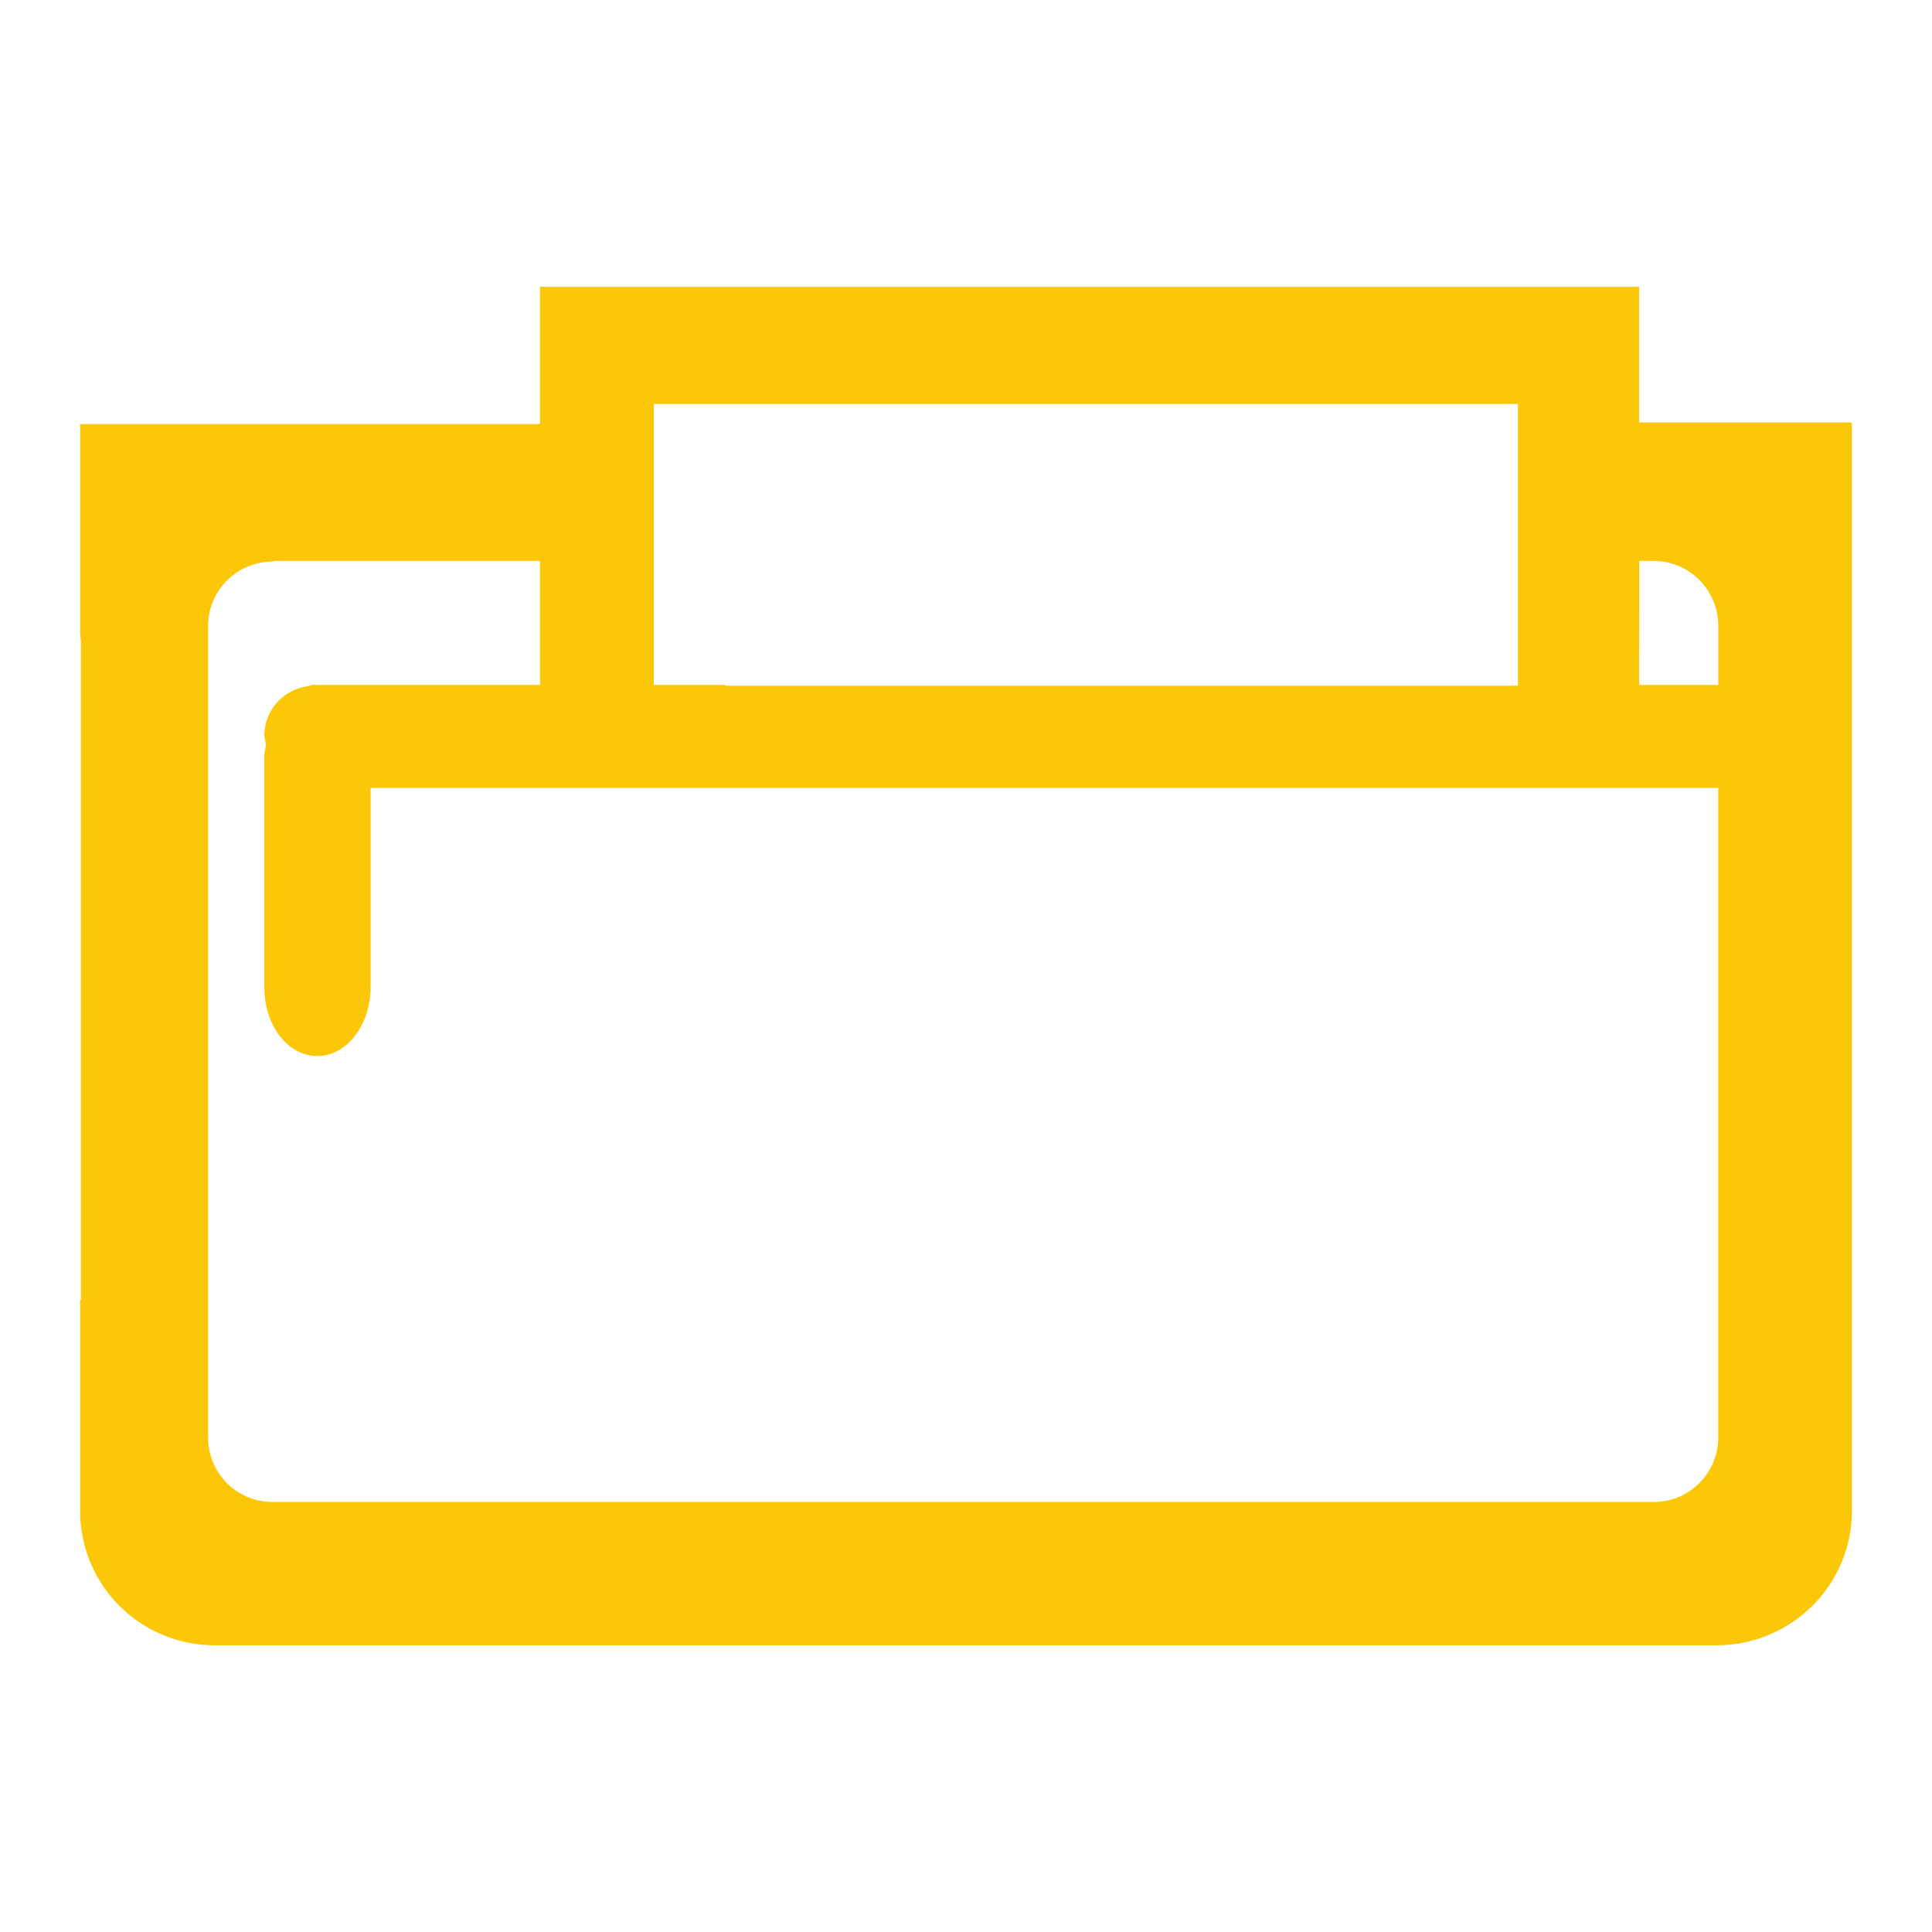 <?xml version="1.0" encoding="UTF-8" standalone="no"?>
<svg
   xmlns:dc="http://purl.org/dc/elements/1.1/"
   xmlns:cc="http://creativecommons.org/ns#"
   xmlns:rdf="http://www.w3.org/1999/02/22-rdf-syntax-ns#"
   xmlns:svg="http://www.w3.org/2000/svg"
   xmlns="http://www.w3.org/2000/svg"
   xmlns:sodipodi="http://sodipodi.sourceforge.net/DTD/sodipodi-0.dtd"
   xmlns:inkscape="http://www.inkscape.org/namespaces/inkscape"
   version="1"
   viewBox="0 0 24 24"
   id="svg4"
   sodipodi:docname="document-open.svg"
   inkscape:version="0.92.4 (5da689c313, 2019-01-14)">
  <defs
     id="defs8" />
  <sodipodi:namedview
     pagecolor="#ffffff"
     bordercolor="#666666"
     borderopacity="1"
     objecttolerance="10"
     gridtolerance="10"
     guidetolerance="10"
     inkscape:pageopacity="0"
     inkscape:pageshadow="2"
     inkscape:window-width="1078"
     inkscape:window-height="480"
     id="namedview6"
     showgrid="false"
     inkscape:zoom="9.8333333"
     inkscape:cx="-0.81355932"
     inkscape:cy="12"
     inkscape:window-x="0"
     inkscape:window-y="28"
     inkscape:window-maximized="0"
     inkscape:current-layer="svg4" />
  <path
     d="M 6.708,3.563 V 5.268 H 0.995 v 2.59 l 0.01,0.12 v 8.17 h -0.01 v 2.62 a 1.67,1.67 0 0 0 1.67,1.67 h 18.66 c 0.93,0 1.68,-0.75 1.68,-1.67 V 5.248 H 20.362 V 3.563 Z m 1.414,1.455 h 10.734 v 3.5 H 9.015 V 8.508 H 8.122 Z m -4.719,1.95 h 3.305 v 1.54 H 3.884 l -0.08,0.02 a 0.62,0.62 0 0 0 -0.52,0.62 l 0.02,0.1 -0.02,0.12 v 2.9 c 0,0.47 0.29,0.85 0.66,0.85 0.36,0 0.66,-0.38 0.66,-0.86 v -2.47 h 16.74 v 8.07 a 0.8,0.8 0 0 1 -0.8,0.8 H 3.394 a 0.8,0.8 0 0 1 -0.809,-0.8 V 7.777 a 0.8,0.8 0 0 1 0.799,-0.8 z m 16.96,0 h 0.18 c 0.44,0 0.802,0.36 0.802,0.81 v 0.73 h -0.983 z"
     id="path2"
     inkscape:connector-curvature="0"
     style="fill:#fbc707" />
</svg>
